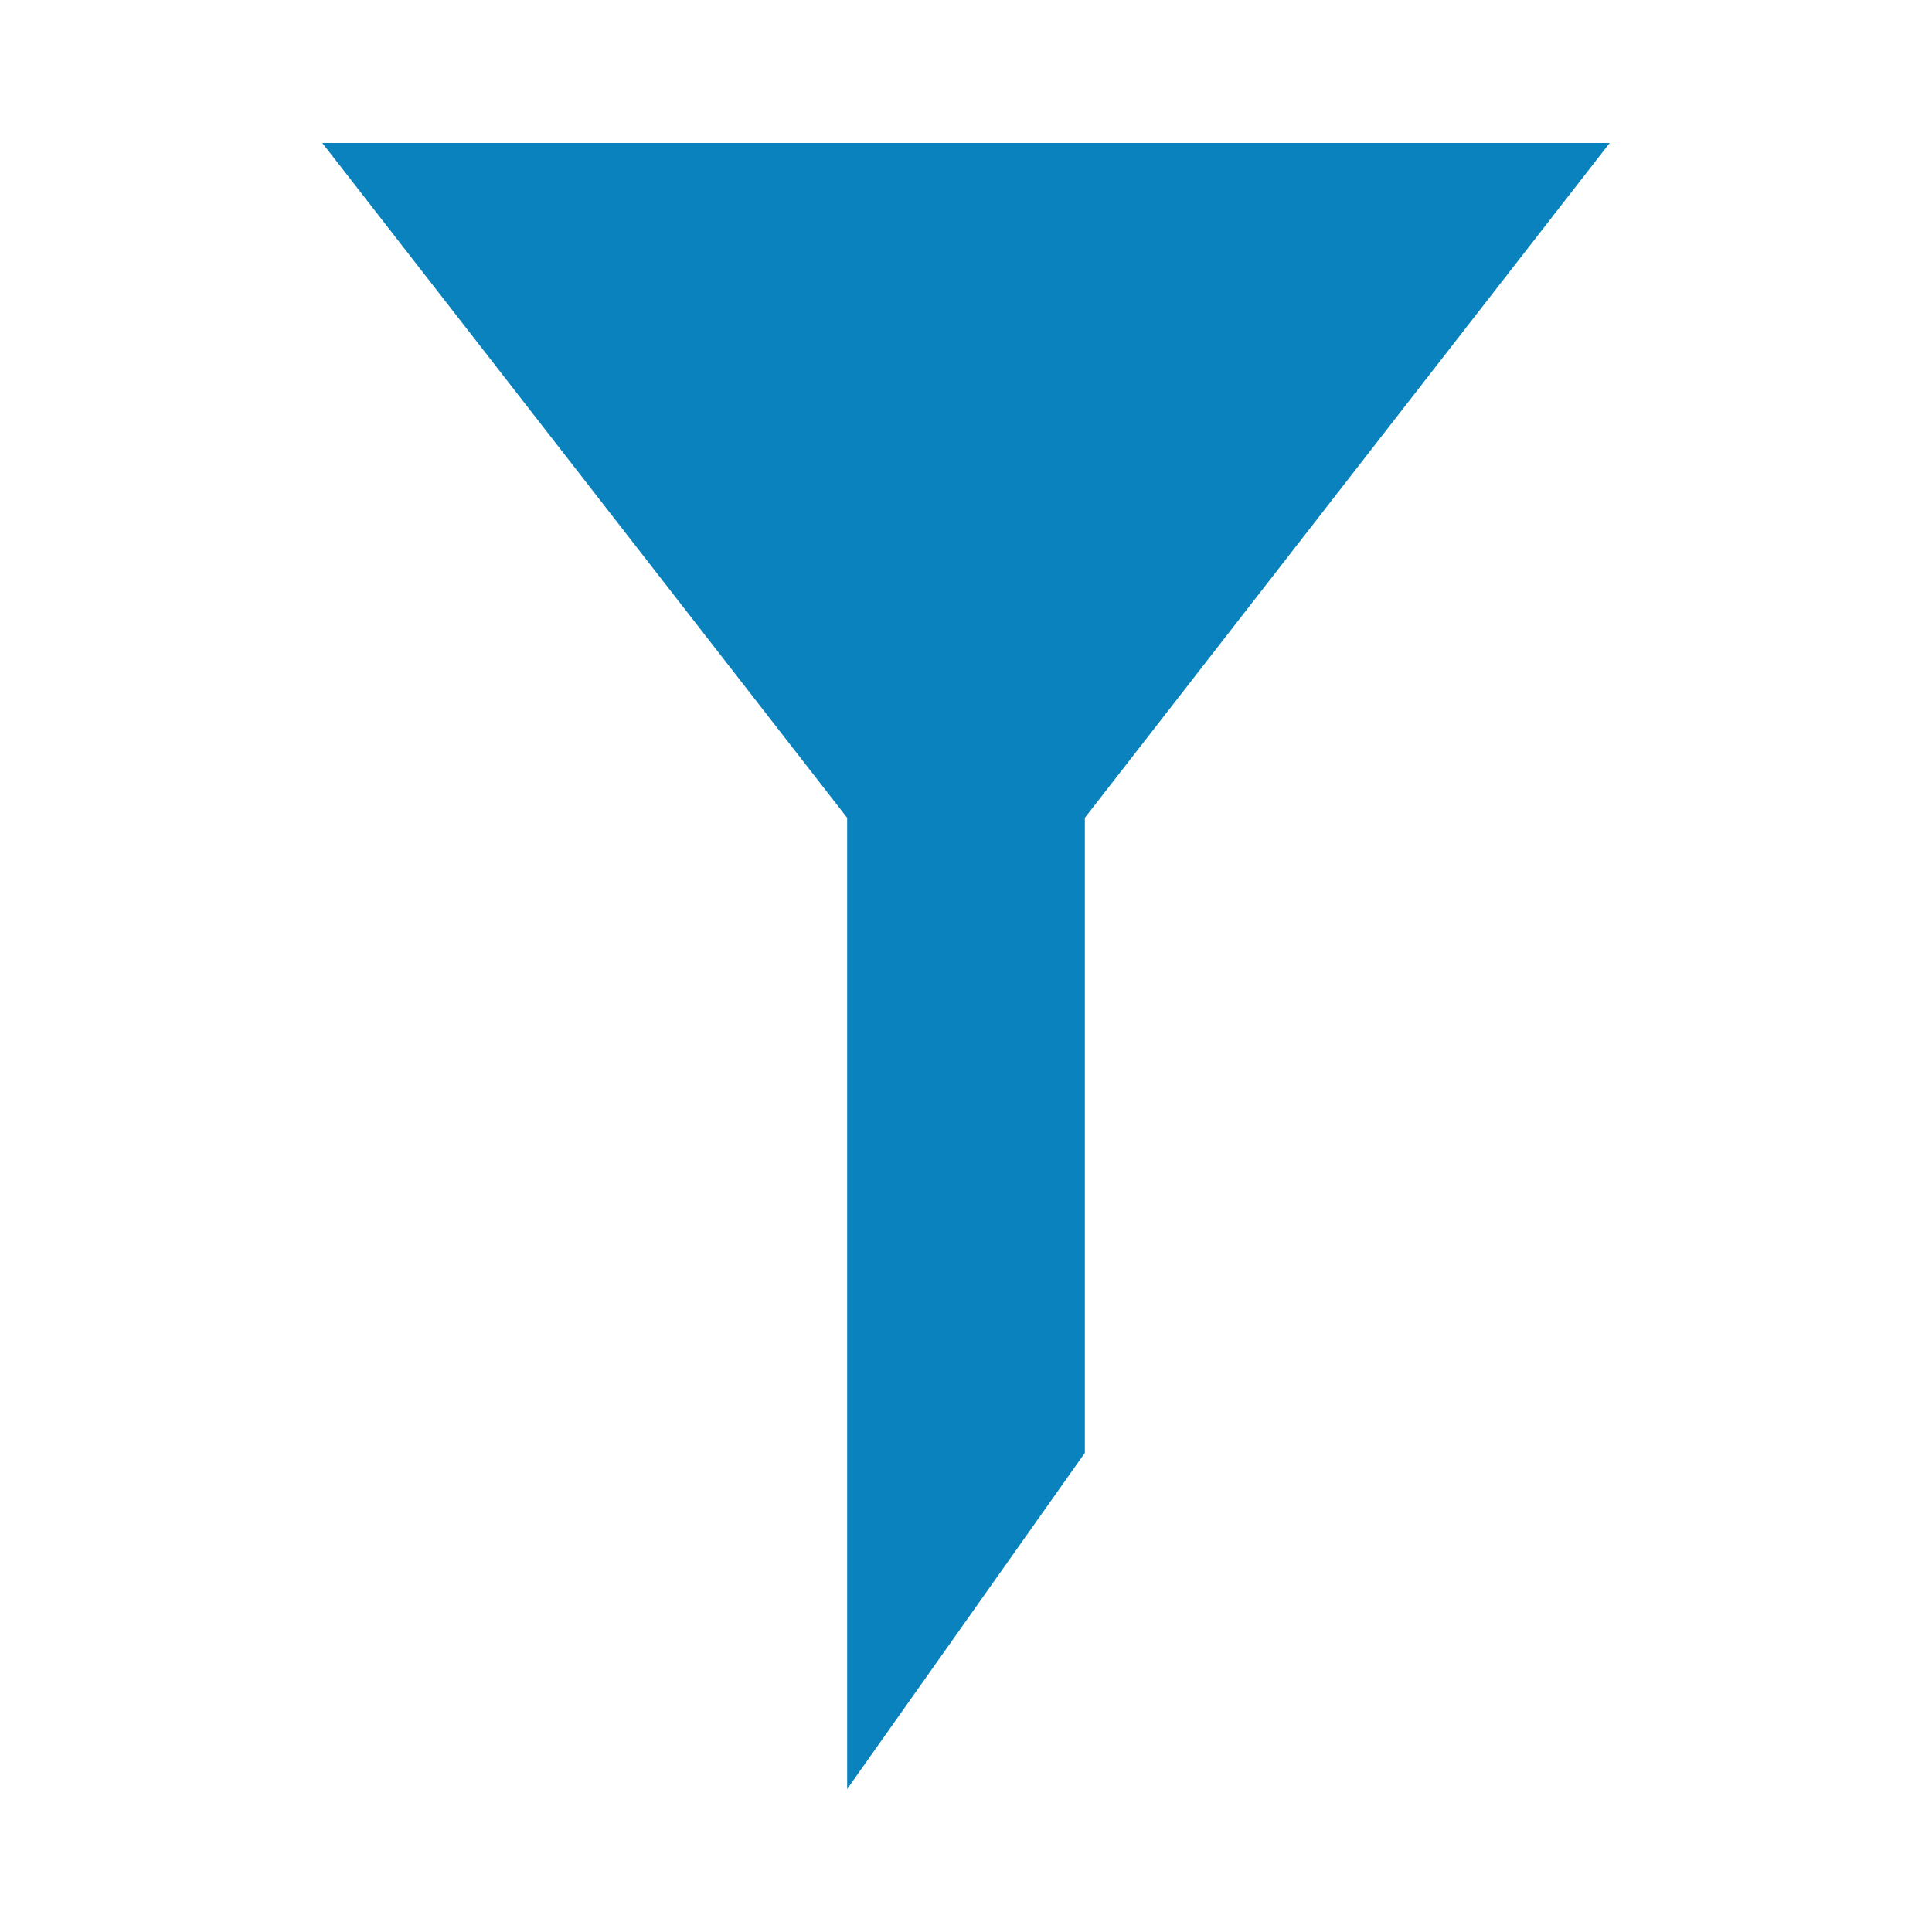 <?xml version="1.0" encoding="utf-8"?>
<!-- Generator: Adobe Illustrator 16.0.0, SVG Export Plug-In . SVG Version: 6.00 Build 0)  -->
<!DOCTYPE svg PUBLIC "-//W3C//DTD SVG 1.1//EN" "http://www.w3.org/Graphics/SVG/1.1/DTD/svg11.dtd">
<svg version="1.1" id="Filter_2_1_" xmlns="http://www.w3.org/2000/svg" xmlns:xlink="http://www.w3.org/1999/xlink" x="0px"
	 y="0px" width="18px" height="18px" viewBox="0 0 22 27" enable-background="new 0 0 22 27" xml:space="preserve">
<g id="Filter_2">
	<g>
		<polygon fill-rule="evenodd" clip-rule="evenodd" fill="#0A82BE" points="2.004,1.998 9.339,11.429 9.339,25.002 12.661,20.304 
			12.661,11.429 19.996,1.998 		"/>
	</g>
</g>
</svg>
